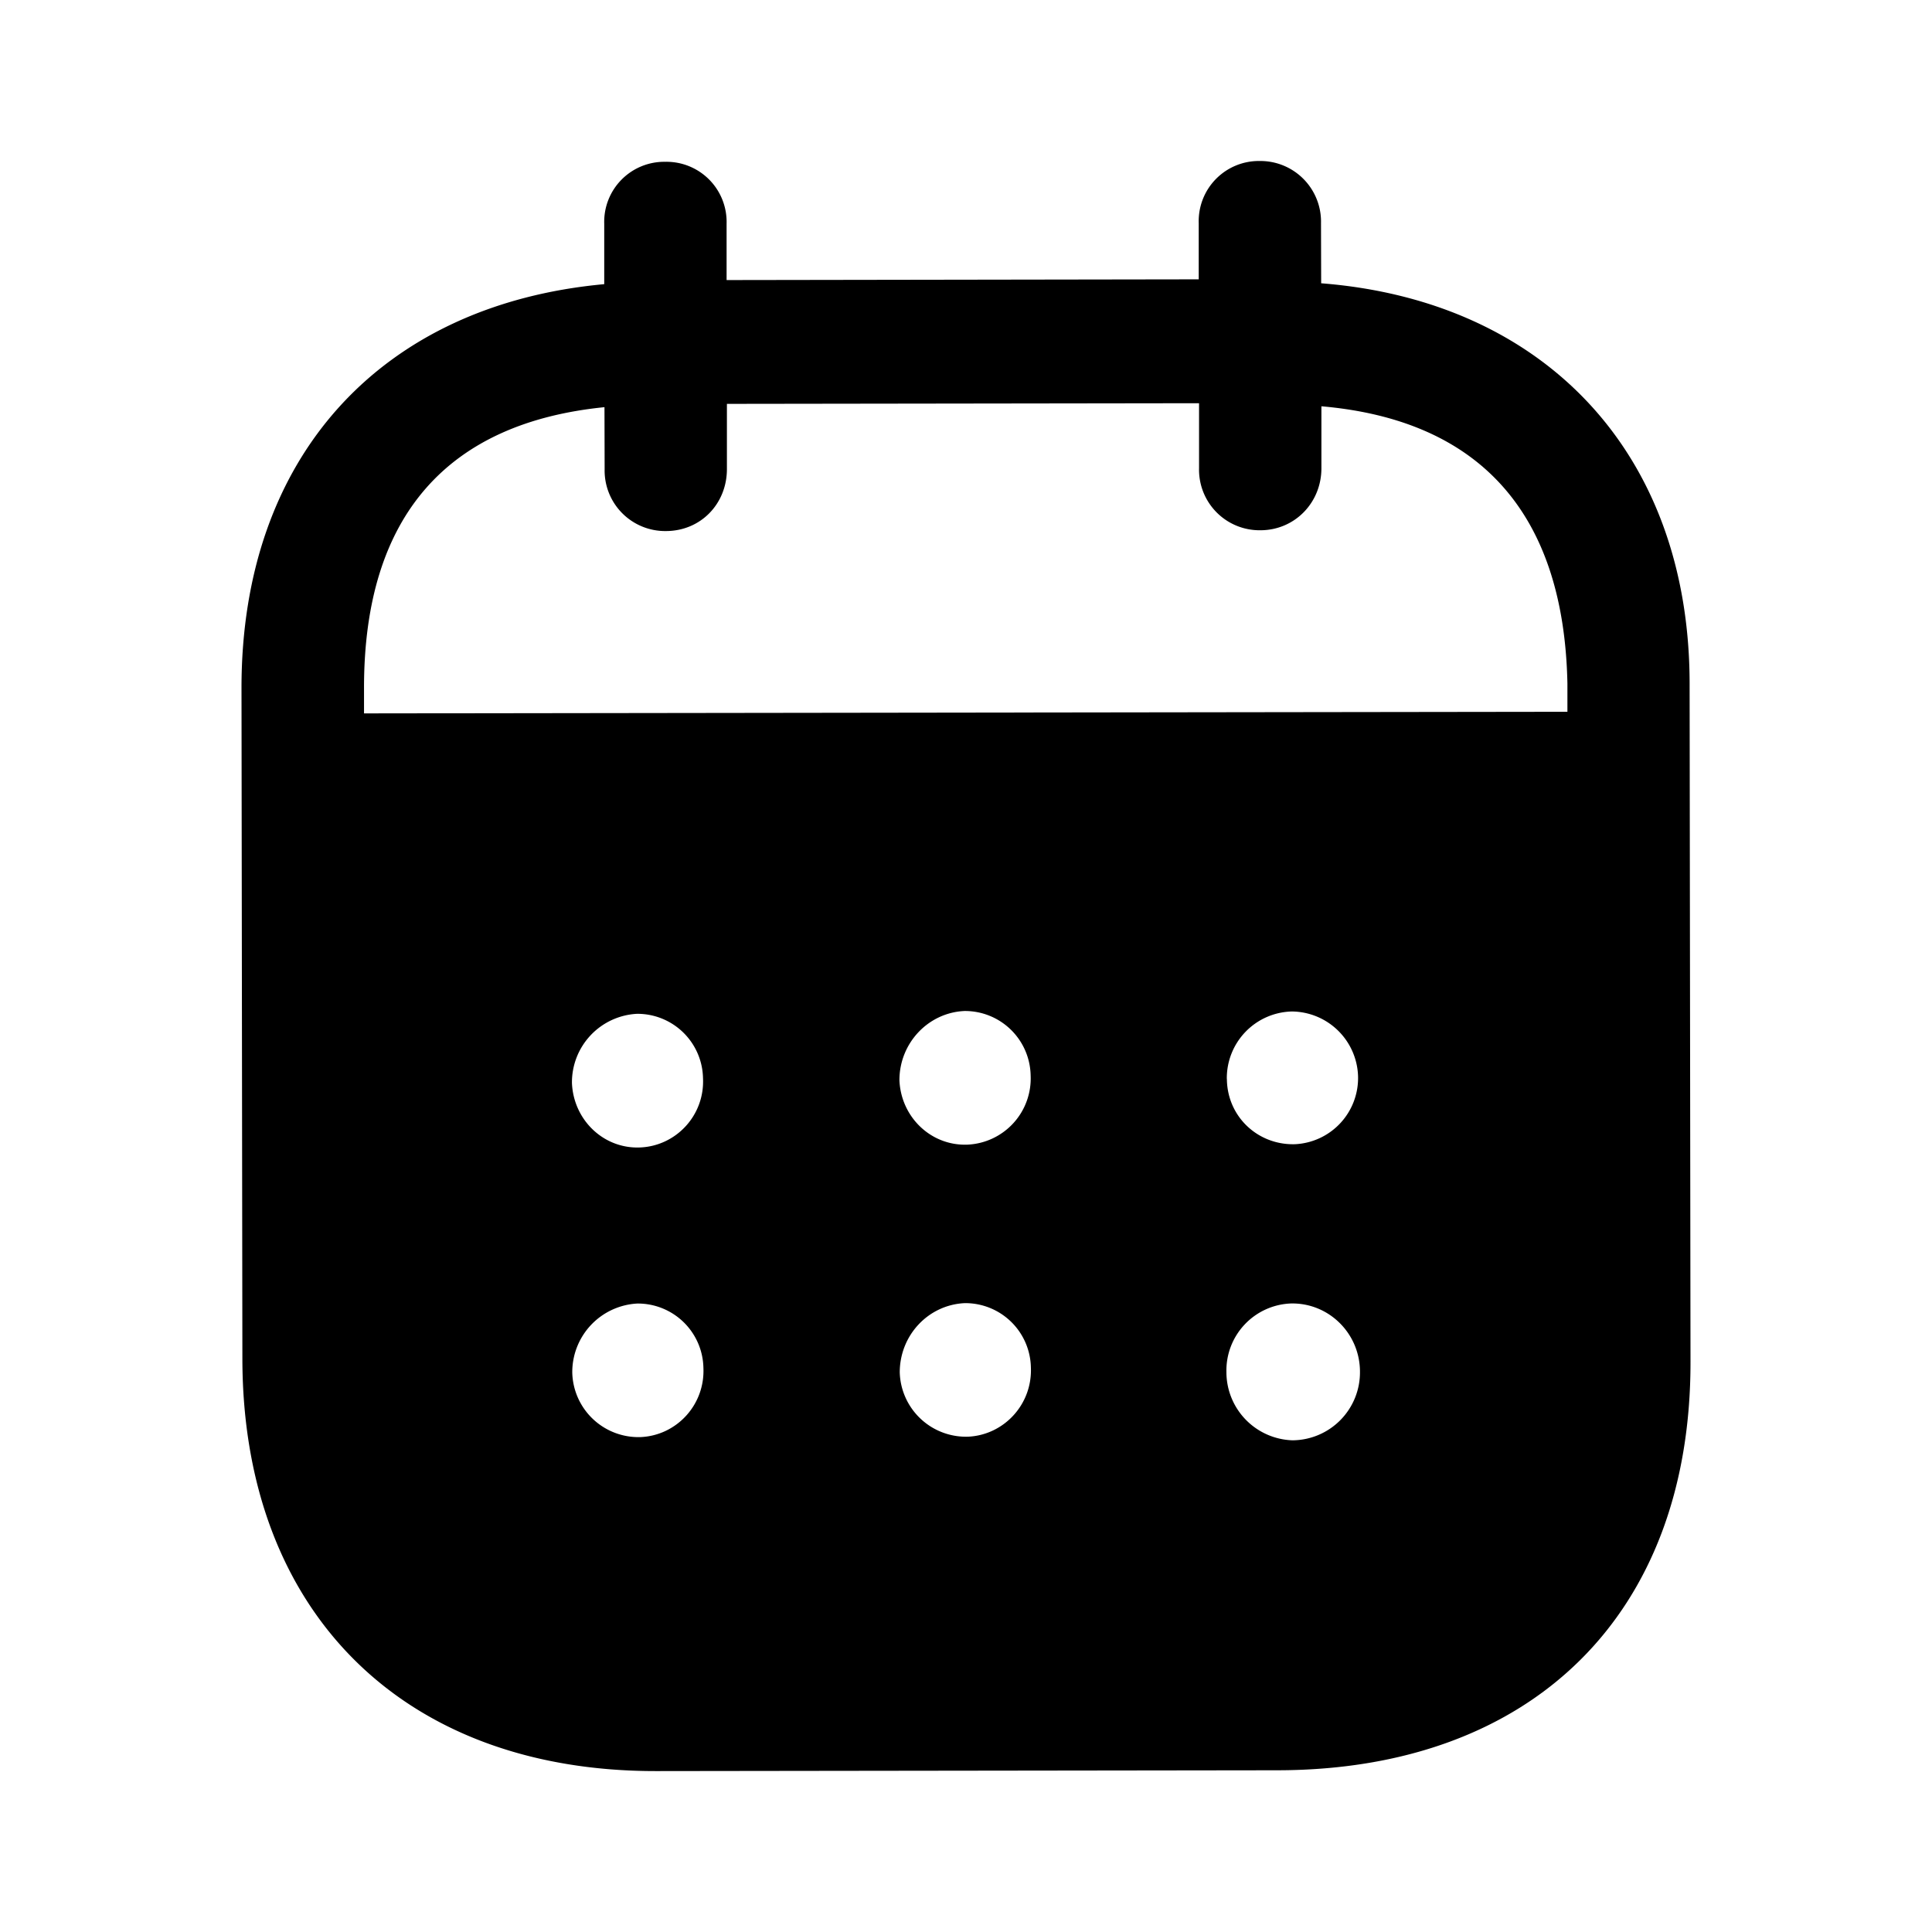 <svg width="24" height="24" xmlns="http://www.w3.org/2000/svg"><path fill-rule="evenodd" clip-rule="evenodd" d="M16.41 2.769l.002.75c2.755.215 4.574 2.092 4.577 4.97L21 16.917c.004 3.138-1.968 5.069-5.128 5.074l-7.72.01c-3.14.004-5.137-1.973-5.141-5.12L3 8.553c-.004-2.898 1.752-4.77 4.506-5.023v-.75a.746.746 0 01.758-.77.747.747 0 01.762.769v.7l5.865-.009v-.7A.747.747 0 0115.65 2a.753.753 0 01.76.769zM4.522 8.862l14.949-.02v-.35c-.043-2.15-1.121-3.277-3.056-3.445v.77c0 .43-.334.77-.758.77a.752.752 0 01-.762-.768v-.81l-5.865.008v.81c0 .43-.324.77-.759.77a.752.752 0 01-.76-.769l-.002-.77c-1.925.193-2.99 1.325-2.987 3.493v.31zm10.719 4.542v.011c.01.46.385.809.84.799a.823.823 0 00.789-.852.83.83 0 00-.82-.797.828.828 0 00-.81.84zm.815 4.488a.848.848 0 01-.821-.848.833.833 0 01.809-.852h.01c.463 0 .84.379.84.849a.844.844 0 01-.838.851zm-4.883-4.472c.02.46.396.819.85.799a.823.823 0 00.78-.86.816.816 0 00-.821-.8c-.454.02-.81.402-.809.861zm.854 4.427a.823.823 0 01-.85-.799c0-.46.354-.84.809-.86a.815.815 0 01.82.797c.02.461-.335.841-.779.862zm-4.922-4.392c.02.46.396.82.85.799.445-.02.8-.4.778-.86a.815.815 0 00-.82-.8.852.852 0 00-.808.861zm.854 4.397a.822.822 0 01-.85-.799.853.853 0 01.809-.86.815.815 0 01.82.798c.021.46-.333.841-.779.861z"/></svg>